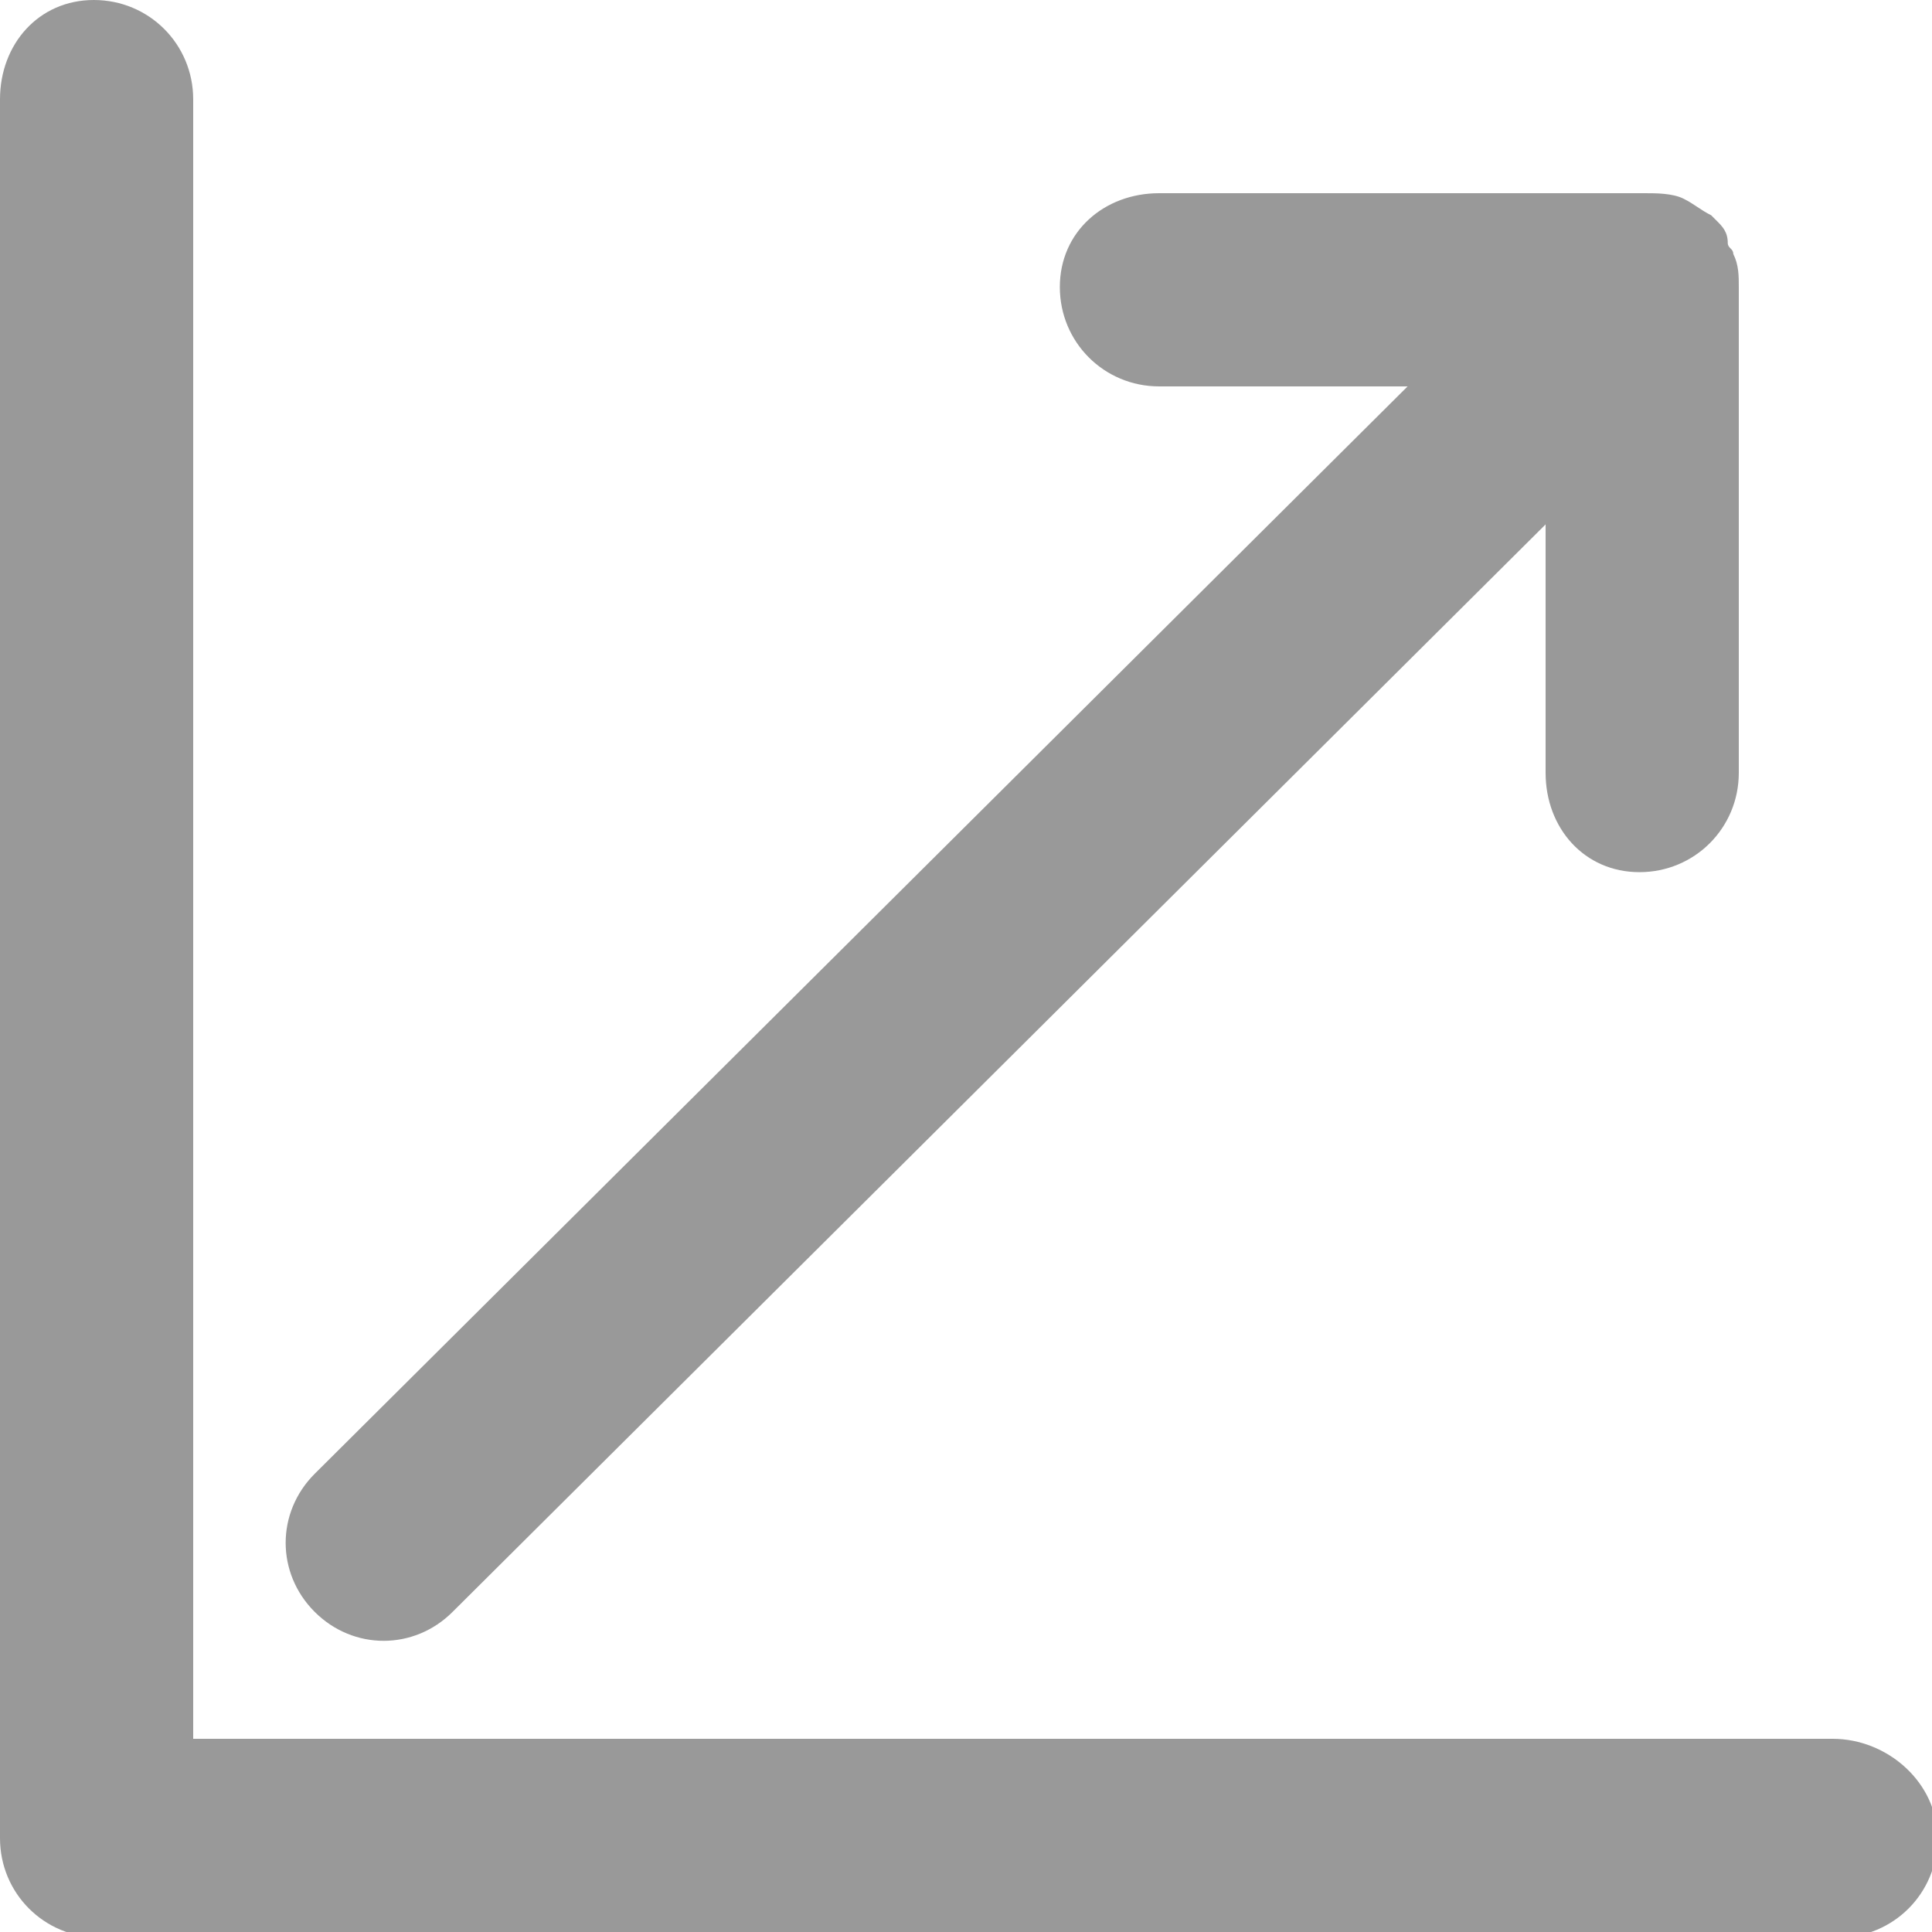 <?xml version="1.0" encoding="utf-8"?>
<!-- Generator: Adobe Illustrator 25.4.2, SVG Export Plug-In . SVG Version: 6.00 Build 0)  -->
<svg version="1.1" id="레이어_1" xmlns="http://www.w3.org/2000/svg" xmlns:xlink="http://www.w3.org/1999/xlink" x="0px"
	 y="0px" viewBox="0 0 35 35" style="enable-background:new 0 0 35 35;" xml:space="preserve">
<style type="text/css">
	.st0{fill:#999999;}
</style>
<g>
	<path class="st0" d="M33.2,31.5H3.5V1.8c0-1-0.8-1.8-1.8-1.8S0,0.8,0,1.8v31.5c0,1,0.8,1.8,1.8,1.8h31.5c1,0,1.8-0.8,1.8-1.8
		S34.2,31.5,33.2,31.5z"/>
	<path class="st0" d="M25.5,7H21c-1,0-1.8-0.8-1.8-1.8S20,3.5,21,3.5h8.8c0.2,0,0.5,0,0.7,0.1l0,0l0,0c0.2,0.1,0.3,0.2,0.5,0.3
		L31.1,4c0.1,0.1,0.2,0.2,0.2,0.4c0,0.1,0.1,0.1,0.1,0.2c0.1,0.2,0.1,0.4,0.1,0.6V14c0,1-0.8,1.8-1.8,1.8S28,15,28,14V9.5L8.2,29.2
		c-0.7,0.7-1.8,0.7-2.5,0s-0.7-1.8,0-2.5L25.5,7z"/>
</g>
</svg>
